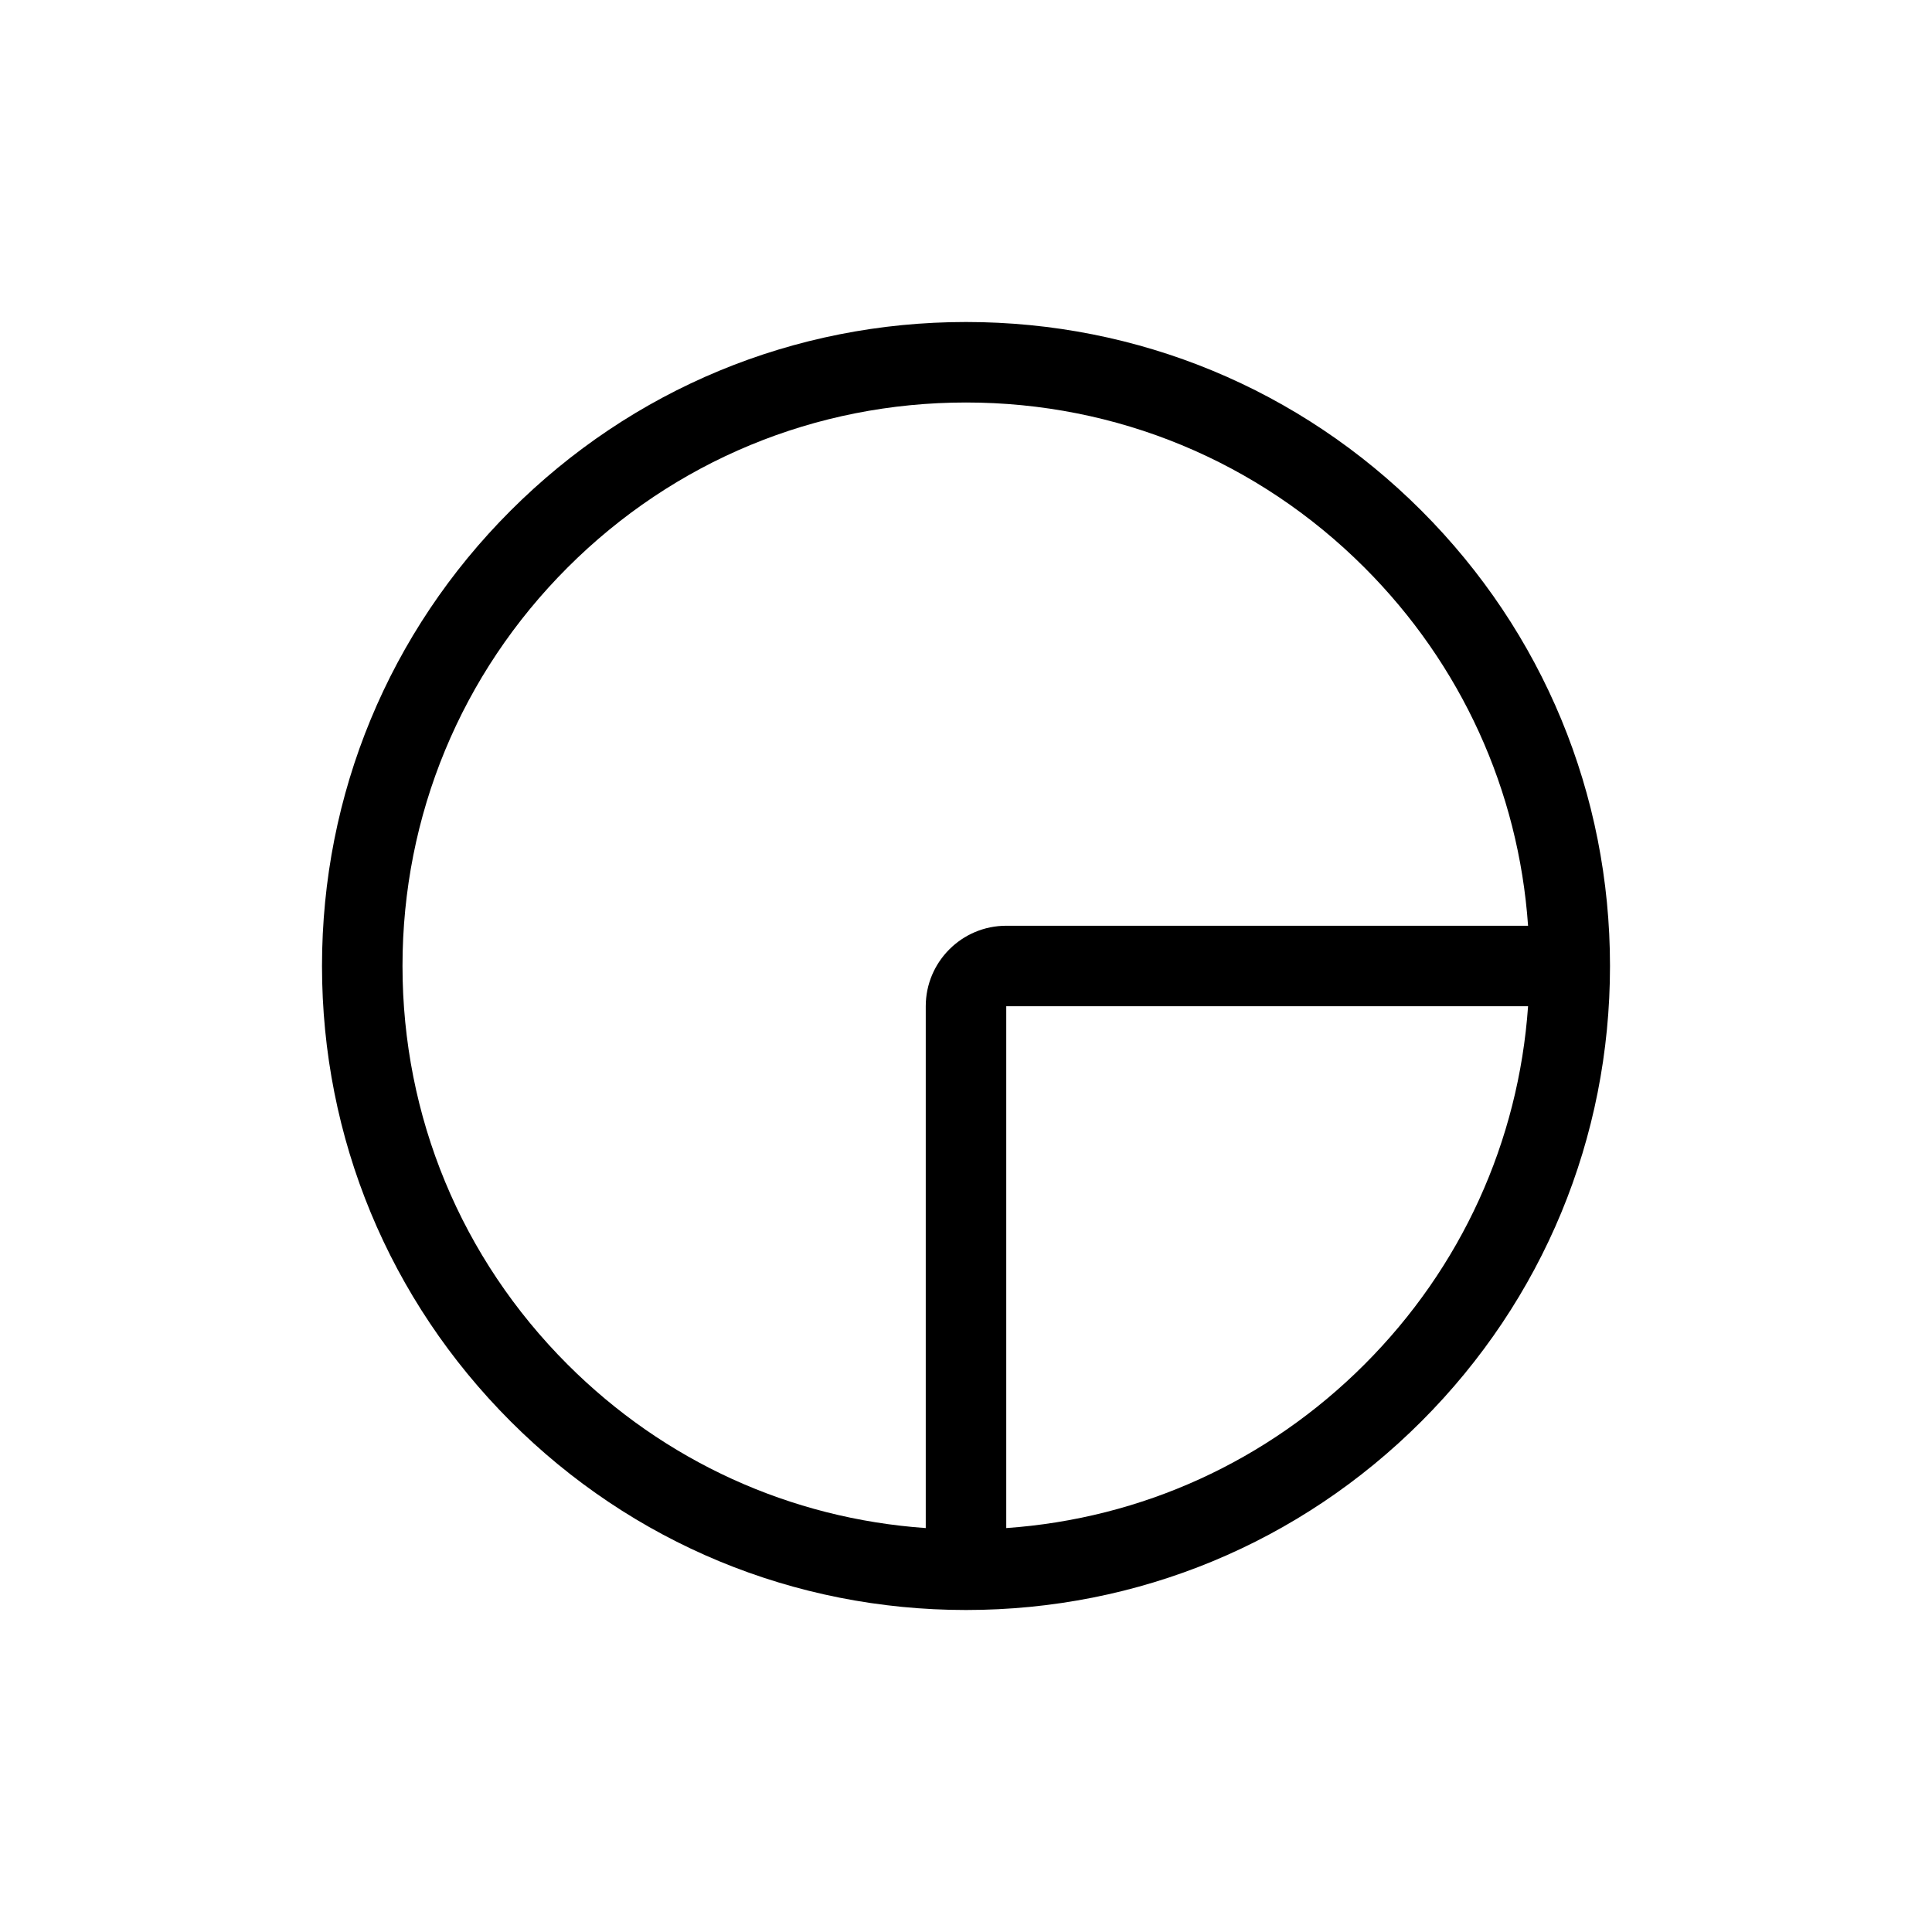 <?xml version="1.0" encoding="UTF-8"?>
<svg id="icon" xmlns="http://www.w3.org/2000/svg" viewBox="0 0 864 864">
  <path d="M432,144c-76.93,0-149.25,29.96-203.65,84.35-54.4,54.4-84.35,126.72-84.35,203.65s29.96,149.25,84.35,203.65c54.4,54.4,126.72,84.35,203.65,84.35s149.25-29.96,203.65-84.35c54.4-54.4,84.35-126.72,84.35-203.65s-29.96-149.25-84.35-203.65c-54.4-54.4-126.72-84.35-203.65-84.35ZM180,432c0-67.31,26.21-130.59,73.81-178.19,47.6-47.6,110.88-73.81,178.19-73.81s130.59,26.21,178.19,73.81c43.33,43.33,68.93,99.66,73.17,160.19h-233.36c-19.85,0-36,16.15-36,36v233.36c-60.53-4.24-116.86-29.84-160.19-73.17-47.6-47.6-73.81-110.88-73.81-178.19ZM610.19,610.19c-43.33,43.33-99.66,68.93-160.19,73.17v-233.36h233.36c-4.24,60.53-29.84,116.86-73.17,160.19Z" style="stroke-width: 0px;"/>
</svg>